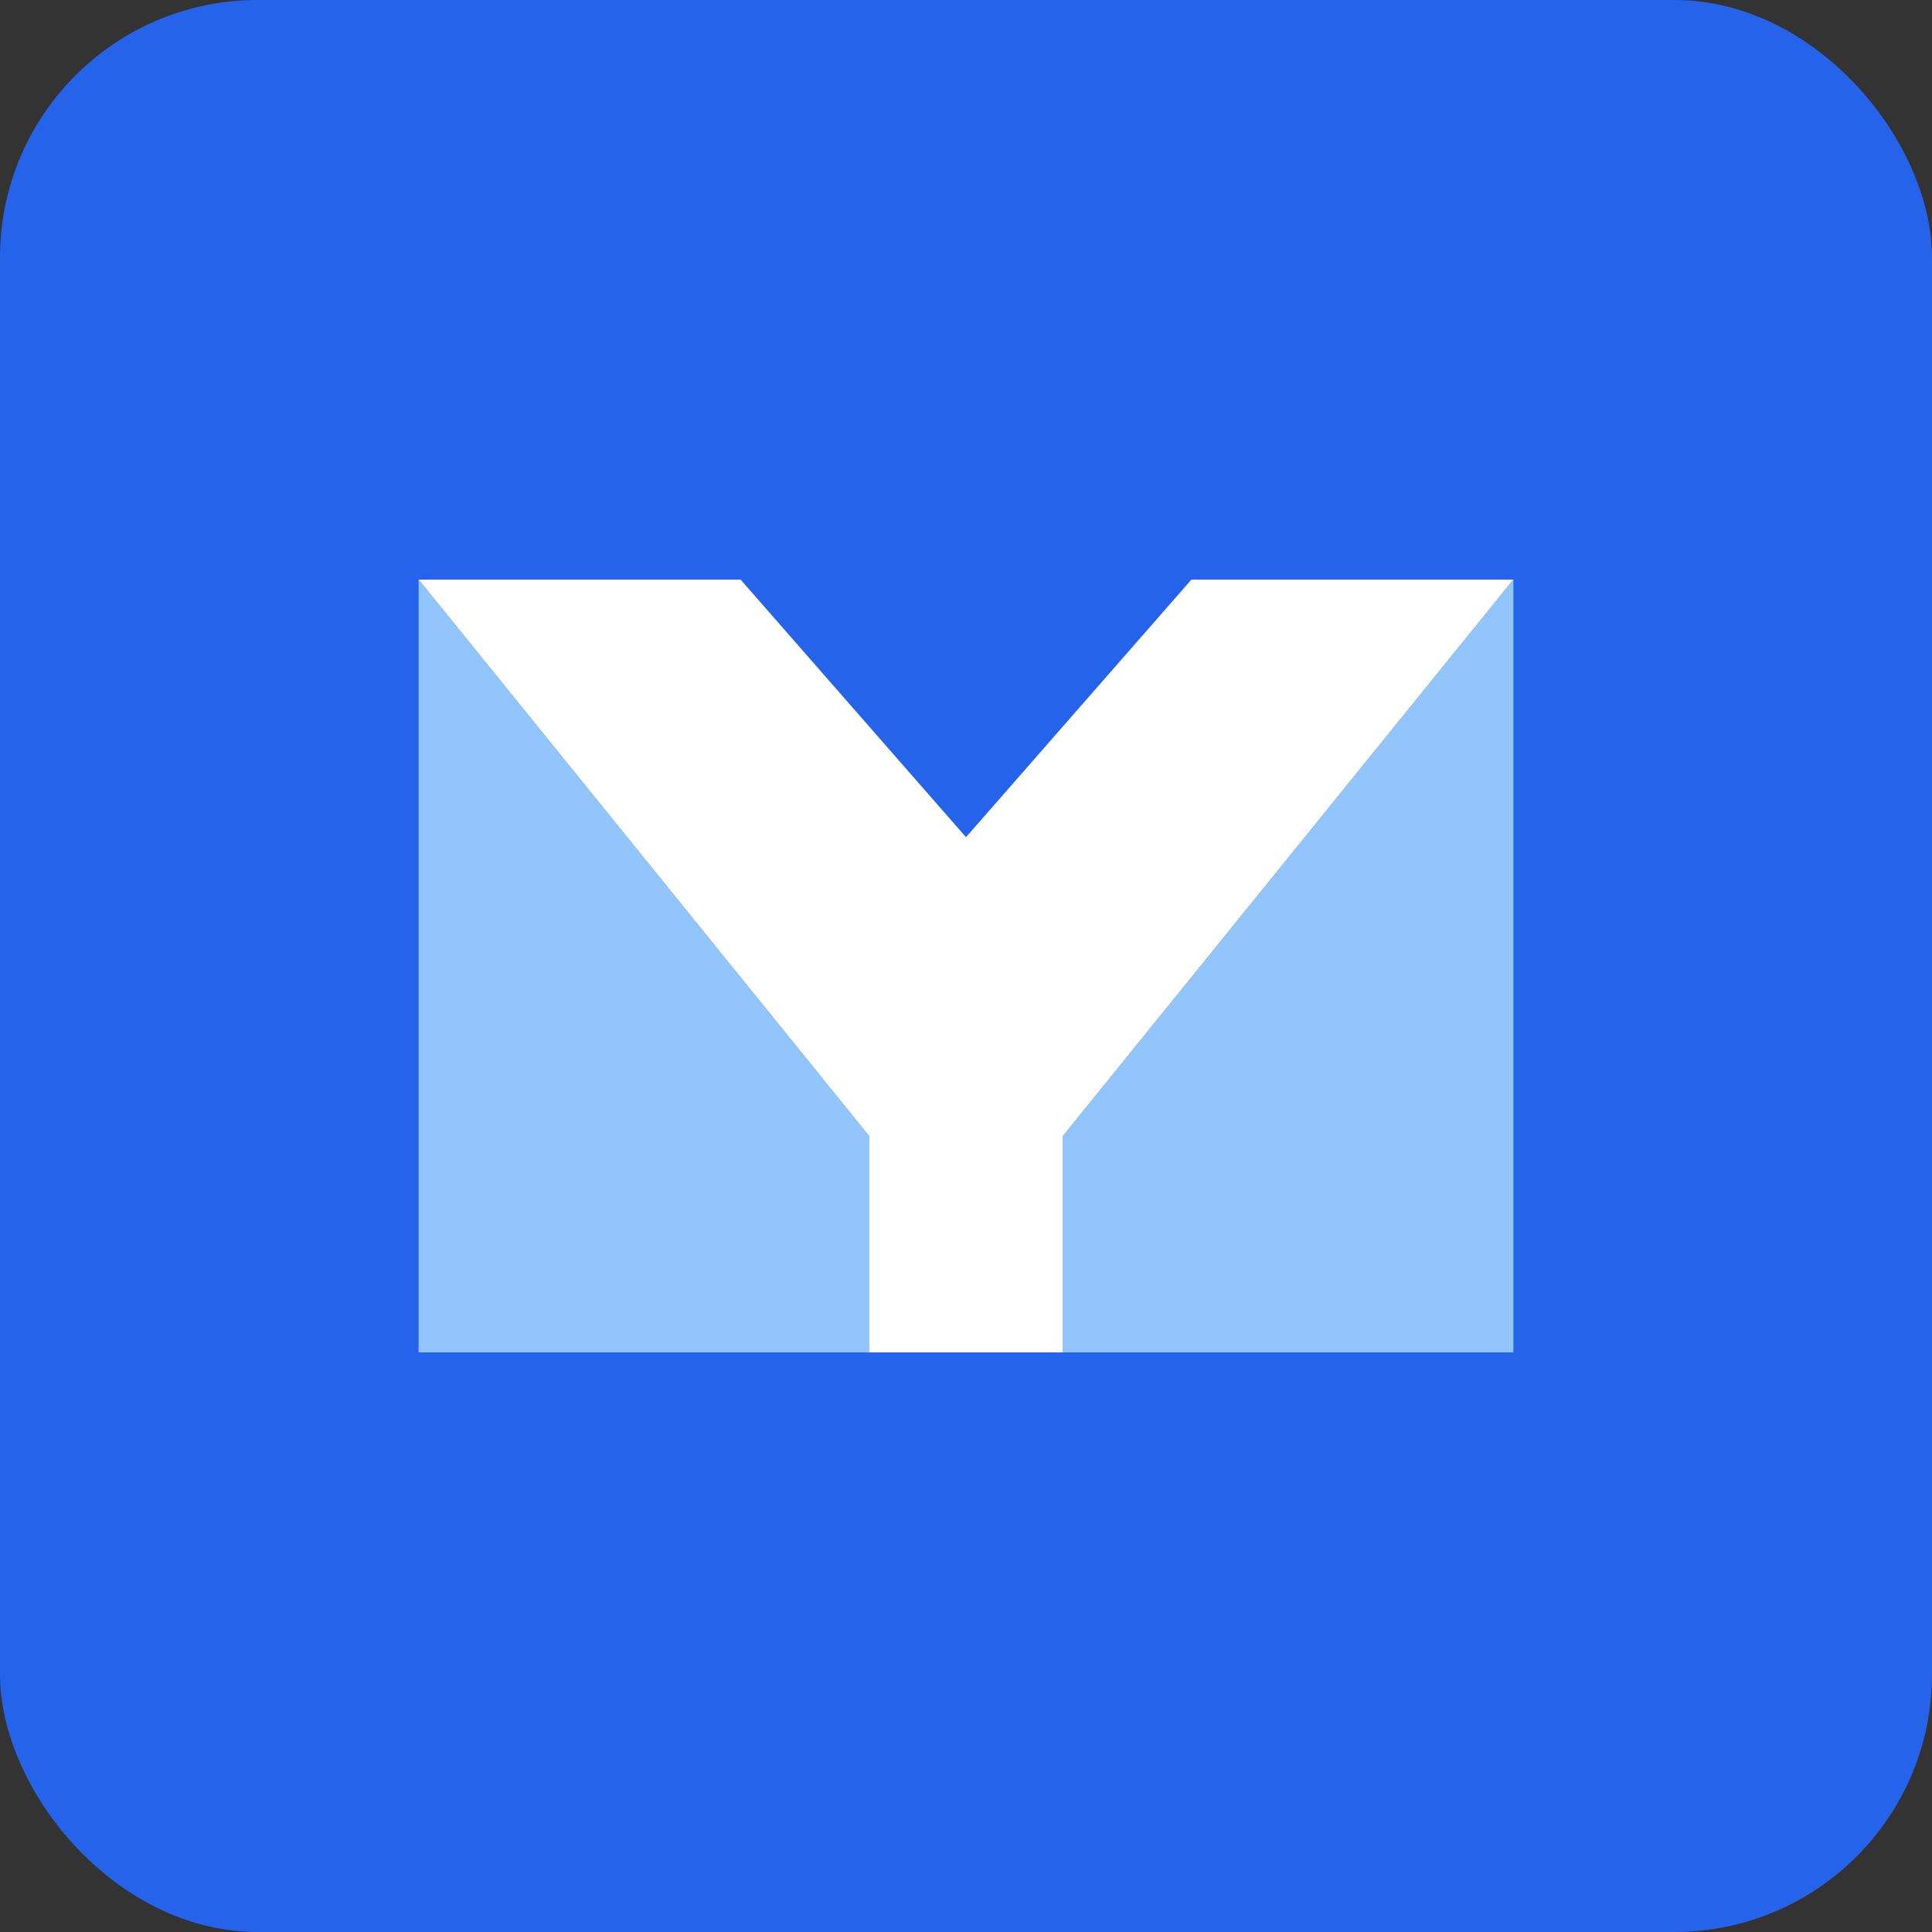 <svg xmlns="http://www.w3.org/2000/svg" width="300" height="300" viewBox="0 0 300 300" fill="none">
  <rect x="0" y="0" width="300" height="300" fill="#333333" stroke="none"/>
  <rect width="300" height="300" rx="40" fill="#2563EB"/>
  <path d="M115 90L150 130L185 90H235L150 195L65 90H115Z" fill="white"/>
  <path d="M65 210V90L150 195L235 90V210H65Z" fill="#93C5FD"/>
  <path d="M165 210H135V165H165V210Z" fill="white"/>
</svg> 